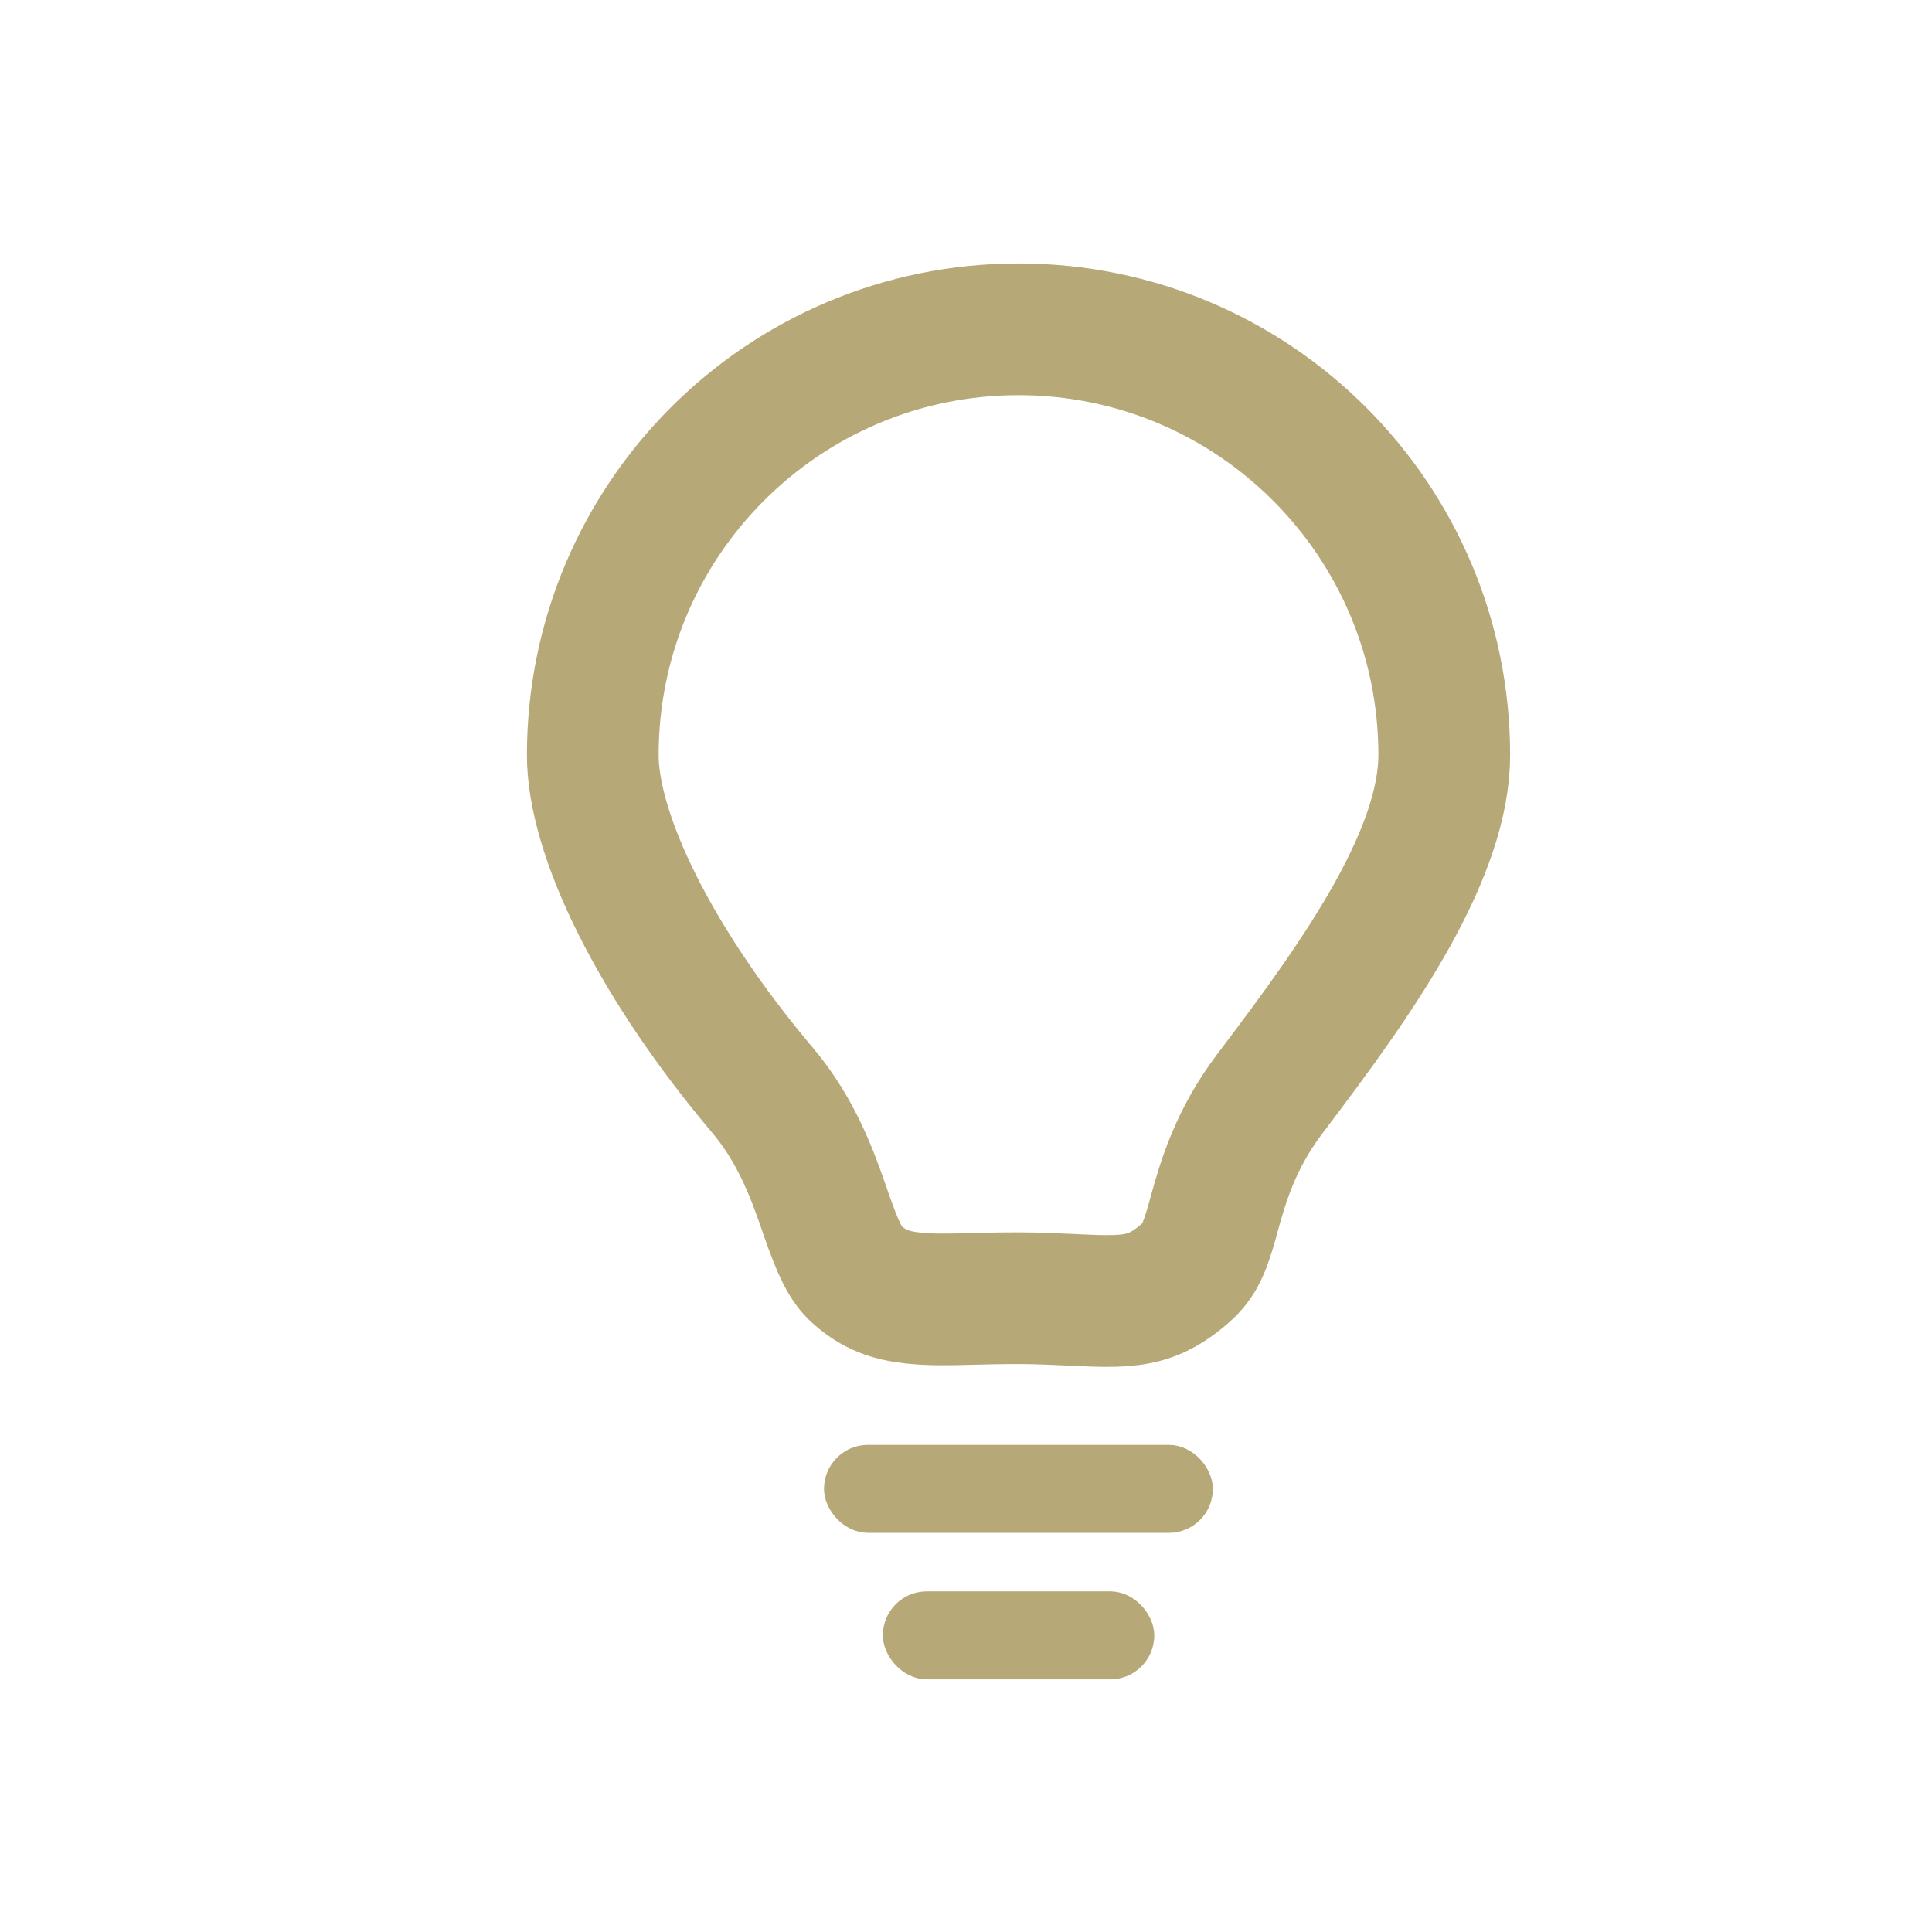 <svg width="22" height="22" viewBox="0 0 22 22" fill="none" xmlns="http://www.w3.org/2000/svg">
<path d="M16.446 8.598C16.446 9.124 16.235 9.732 15.854 10.417C15.476 11.096 14.973 11.777 14.465 12.448C14.062 12.978 13.924 13.473 13.827 13.82C13.821 13.843 13.815 13.866 13.809 13.888C13.714 14.223 13.657 14.36 13.488 14.506C13.231 14.729 13.03 14.789 12.797 14.808C12.659 14.819 12.506 14.816 12.3 14.806C12.266 14.805 12.23 14.803 12.193 14.801C12.019 14.793 11.814 14.783 11.598 14.783C11.389 14.783 11.216 14.787 11.065 14.791C10.804 14.798 10.607 14.803 10.398 14.781C10.137 14.753 9.951 14.685 9.758 14.513C9.627 14.397 9.547 14.226 9.403 13.816C9.397 13.797 9.39 13.778 9.384 13.759C9.257 13.396 9.077 12.881 8.685 12.417C8.098 11.722 7.605 10.995 7.263 10.315C6.915 9.623 6.75 9.034 6.75 8.598C6.75 5.92 8.92 3.75 11.598 3.75C14.275 3.75 16.446 5.92 16.446 8.598Z" stroke="#B7A878" stroke-width="1.5"/>
<rect x="9.508" y="16.578" width="4.178" height="0.752" rx="0.376" fill="#B7A878" stroke="#B7A878" stroke-width="0.25"/>
<rect x="10.178" y="18.246" width="2.841" height="0.752" rx="0.376" fill="#B7A878" stroke="#B7A878" stroke-width="0.25"/>
</svg>
